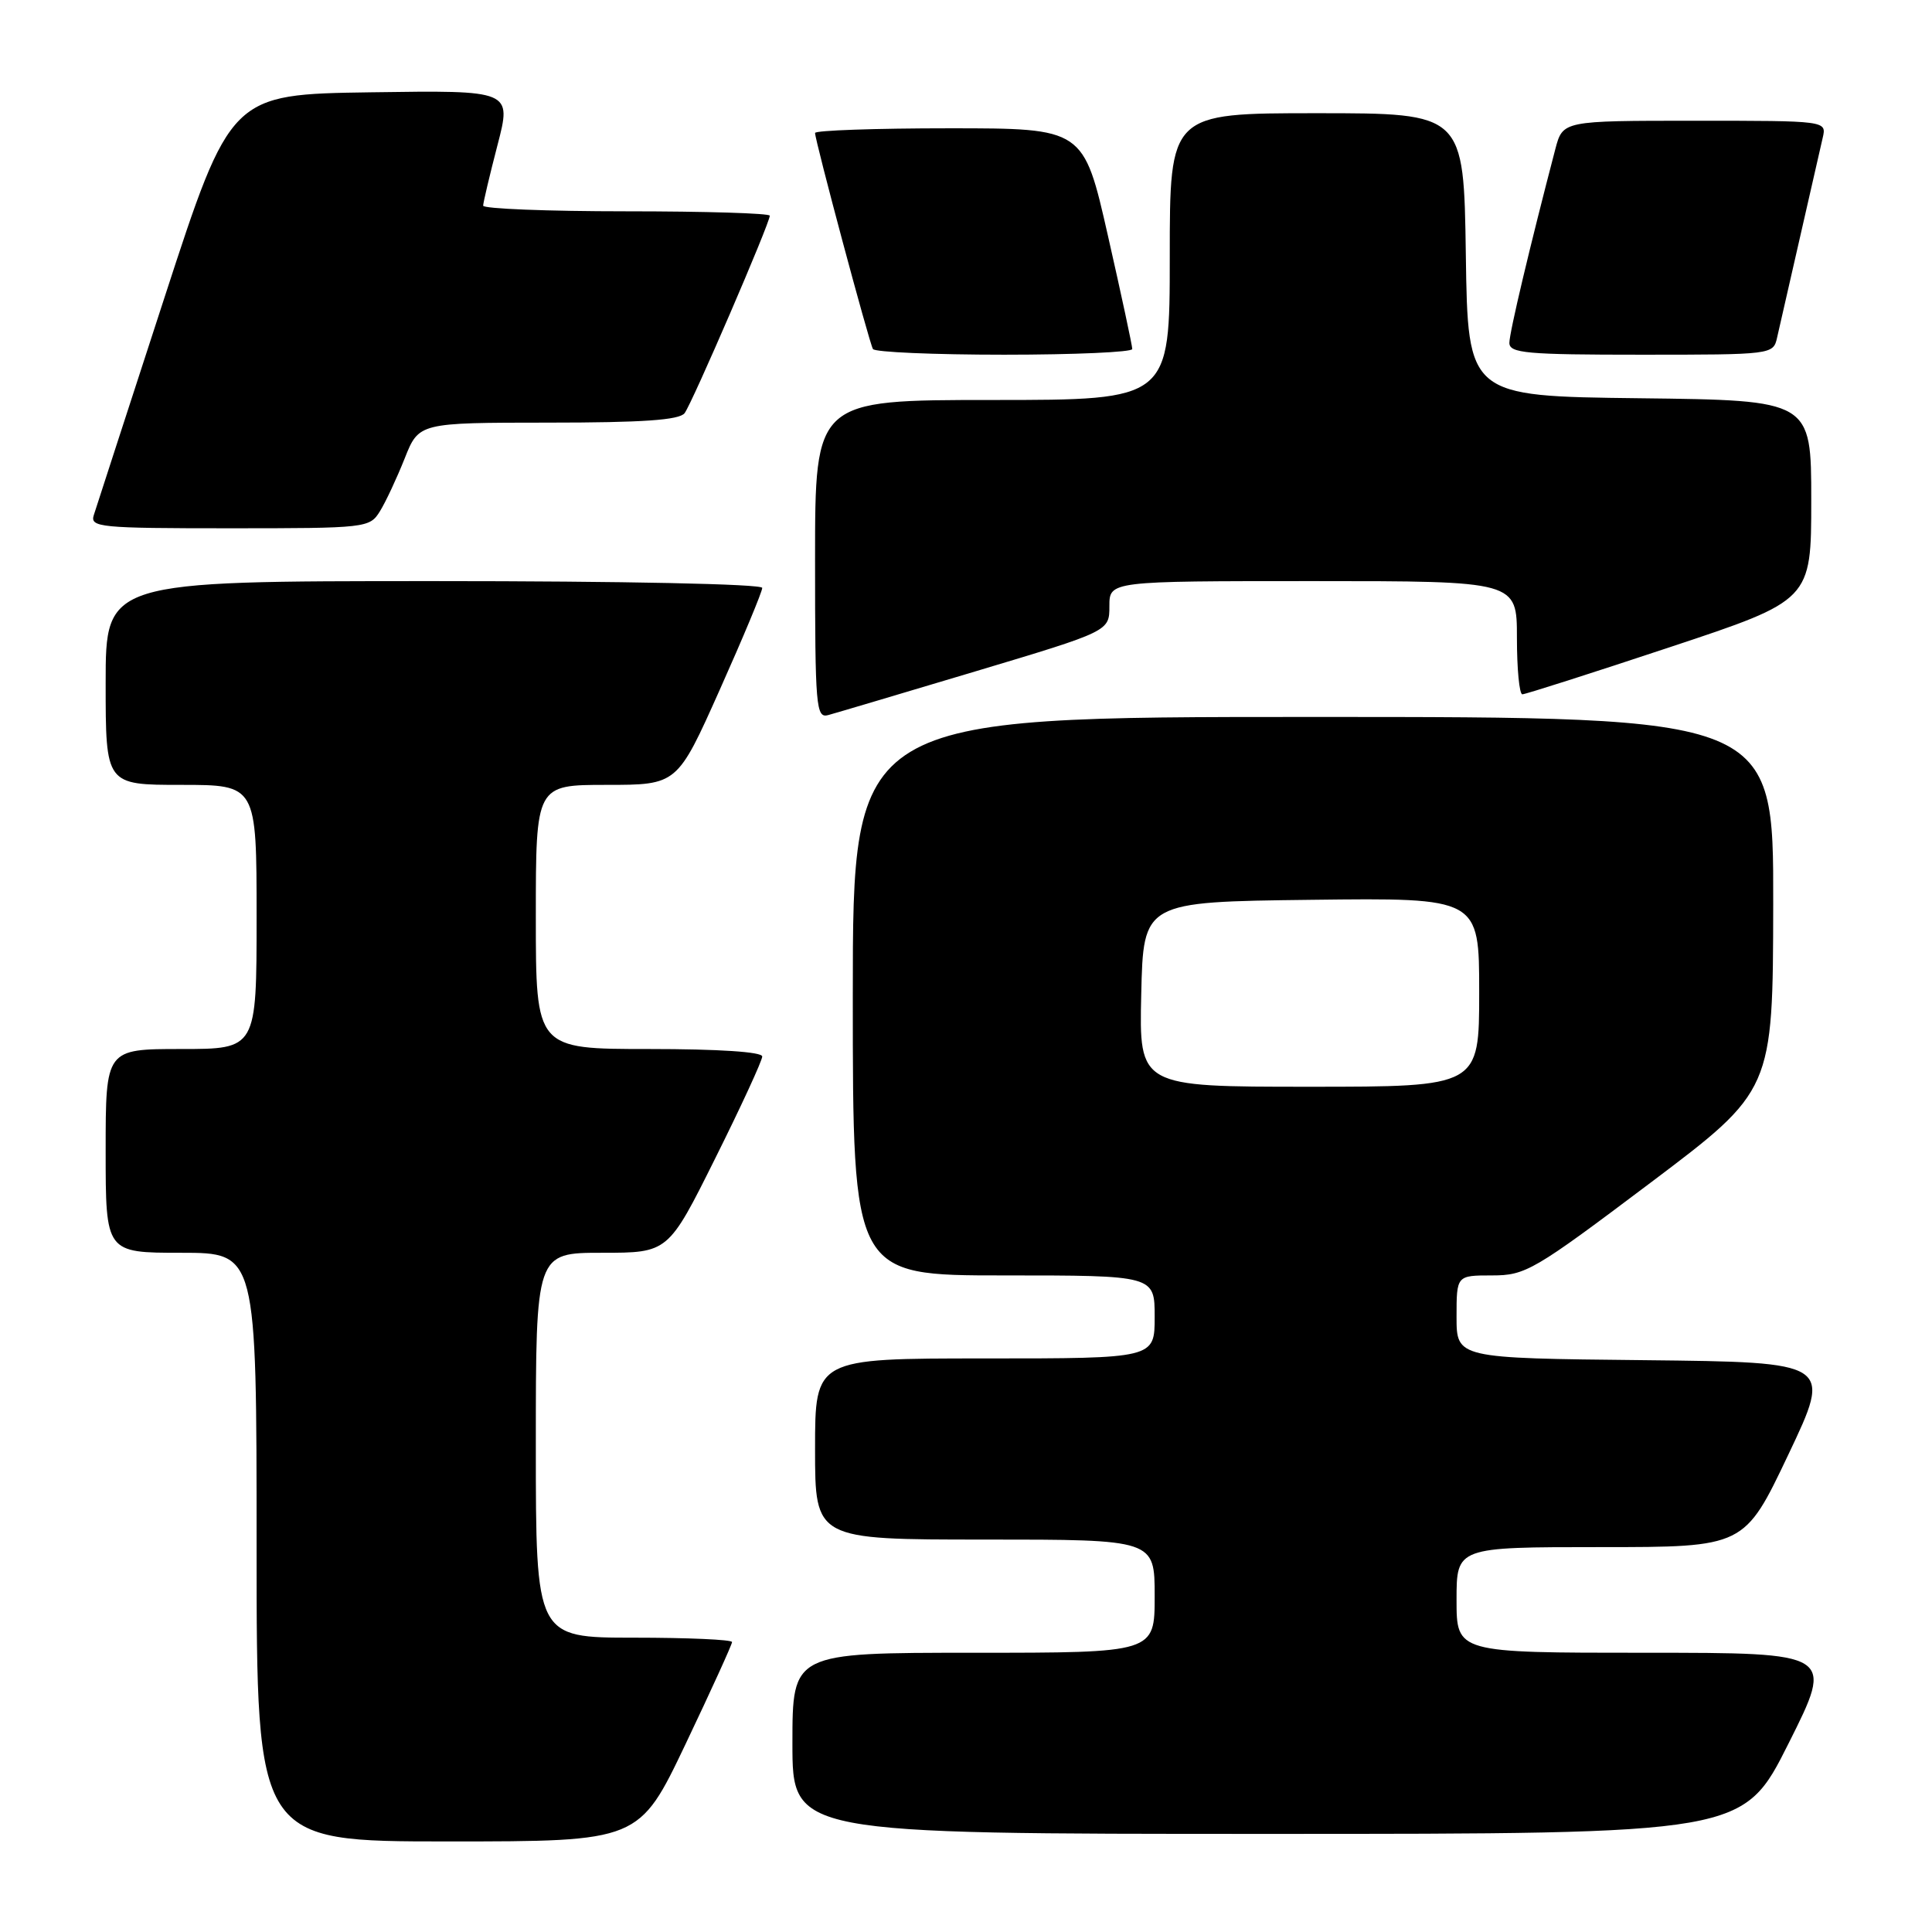 <?xml version="1.0" encoding="UTF-8" standalone="no"?>
<!DOCTYPE svg PUBLIC "-//W3C//DTD SVG 1.1//EN" "http://www.w3.org/Graphics/SVG/1.1/DTD/svg11.dtd" >
<svg xmlns="http://www.w3.org/2000/svg" xmlns:xlink="http://www.w3.org/1999/xlink" version="1.1" viewBox="0 0 256 256">
 <g >
 <path fill="currentColor"
d=" M 90.85 231.08 C 94.23 223.98 97.00 217.90 97.00 217.58 C 97.00 217.26 91.15 217.00 84.00 217.00 C 71.00 217.00 71.00 217.00 71.00 191.50 C 71.00 166.00 71.00 166.00 79.77 166.00 C 88.54 166.00 88.54 166.00 94.77 153.49 C 98.20 146.61 101.00 140.53 101.00 139.99 C 101.00 139.38 95.23 139.00 86.00 139.00 C 71.00 139.00 71.00 139.00 71.00 121.50 C 71.00 104.00 71.00 104.00 80.37 104.00 C 89.74 104.00 89.74 104.00 95.37 91.40 C 98.47 84.47 101.00 78.40 101.00 77.90 C 101.00 77.38 82.65 77.00 57.50 77.00 C 14.00 77.00 14.00 77.00 14.00 90.50 C 14.00 104.00 14.00 104.00 24.00 104.00 C 34.00 104.00 34.00 104.00 34.00 121.50 C 34.00 139.00 34.00 139.00 24.00 139.00 C 14.00 139.00 14.00 139.00 14.00 152.50 C 14.00 166.00 14.00 166.00 24.00 166.00 C 34.00 166.00 34.00 166.00 34.00 205.00 C 34.00 244.00 34.00 244.00 59.35 244.00 C 84.69 244.00 84.69 244.00 90.85 231.08 Z  M 237.00 231.00 C 243.02 219.00 243.02 219.00 218.01 219.00 C 193.00 219.00 193.00 219.00 193.00 212.00 C 193.00 205.00 193.00 205.00 212.07 205.00 C 231.14 205.00 231.14 205.00 236.96 192.75 C 242.78 180.50 242.78 180.50 217.89 180.23 C 193.00 179.97 193.00 179.97 193.00 174.48 C 193.00 169.00 193.00 169.00 197.70 169.00 C 202.16 169.00 203.23 168.37 218.66 156.75 C 234.92 144.50 234.92 144.50 234.96 119.75 C 235.00 95.00 235.00 95.00 174.00 95.00 C 113.00 95.00 113.00 95.00 113.00 132.00 C 113.00 169.00 113.00 169.00 133.00 169.00 C 153.00 169.00 153.00 169.00 153.00 174.50 C 153.00 180.00 153.00 180.00 130.50 180.00 C 108.00 180.00 108.00 180.00 108.00 192.00 C 108.00 204.00 108.00 204.00 130.50 204.00 C 153.00 204.00 153.00 204.00 153.00 211.50 C 153.00 219.00 153.00 219.00 129.00 219.00 C 105.00 219.00 105.00 219.00 105.00 231.00 C 105.00 243.00 105.00 243.00 167.99 243.00 C 230.98 243.00 230.98 243.00 237.00 231.00 Z  M 129.25 88.96 C 147.00 83.64 147.00 83.64 147.00 80.32 C 147.00 77.00 147.00 77.00 174.00 77.00 C 201.00 77.00 201.00 77.00 201.00 84.50 C 201.00 88.62 201.32 92.00 201.72 92.00 C 202.12 92.00 210.89 89.20 221.22 85.77 C 240.00 79.54 240.00 79.54 240.00 66.29 C 240.00 53.04 240.00 53.04 217.25 52.77 C 194.50 52.50 194.50 52.50 194.23 33.75 C 193.96 15.00 193.96 15.00 174.48 15.00 C 155.00 15.00 155.00 15.00 155.00 34.00 C 155.00 53.00 155.00 53.00 131.50 53.00 C 108.00 53.00 108.00 53.00 108.00 74.12 C 108.00 93.74 108.12 95.20 109.75 94.75 C 110.71 94.49 119.49 91.88 129.25 88.96 Z  M 50.34 67.75 C 51.11 66.51 52.58 63.36 53.62 60.75 C 55.50 56.01 55.50 56.01 72.63 56.00 C 85.15 56.00 90.01 55.66 90.71 54.75 C 91.71 53.44 102.00 29.59 102.00 28.58 C 102.00 28.26 93.45 28.00 83.00 28.00 C 72.55 28.00 64.01 27.66 64.02 27.25 C 64.03 26.84 64.88 23.23 65.92 19.23 C 67.81 11.96 67.81 11.96 49.19 12.23 C 30.56 12.50 30.56 12.50 21.77 39.50 C 16.94 54.35 12.73 67.29 12.43 68.25 C 11.91 69.87 13.20 70.00 30.41 70.00 C 48.56 70.00 48.98 69.95 50.34 67.75 Z  M 150.03 46.25 C 150.04 45.84 148.59 39.09 146.81 31.25 C 143.58 17.00 143.58 17.00 125.79 17.00 C 116.00 17.00 108.00 17.28 108.00 17.62 C 108.00 18.64 115.18 45.44 115.67 46.25 C 115.91 46.66 123.74 47.00 133.06 47.00 C 142.38 47.00 150.01 46.66 150.03 46.25 Z  M 235.47 44.75 C 237.68 35.04 241.09 20.09 241.52 18.25 C 242.04 16.00 242.04 16.00 224.56 16.00 C 207.08 16.00 207.08 16.00 206.09 19.75 C 202.74 32.55 200.00 44.08 200.00 45.43 C 200.00 46.80 202.27 47.00 217.48 47.00 C 234.79 47.00 234.97 46.98 235.47 44.75 Z  M 151.22 131.75 C 151.50 119.50 151.50 119.50 173.75 119.23 C 196.00 118.96 196.00 118.96 196.00 131.48 C 196.00 144.00 196.00 144.00 173.47 144.00 C 150.94 144.00 150.94 144.00 151.22 131.75 Z "/>
</g>
</svg>